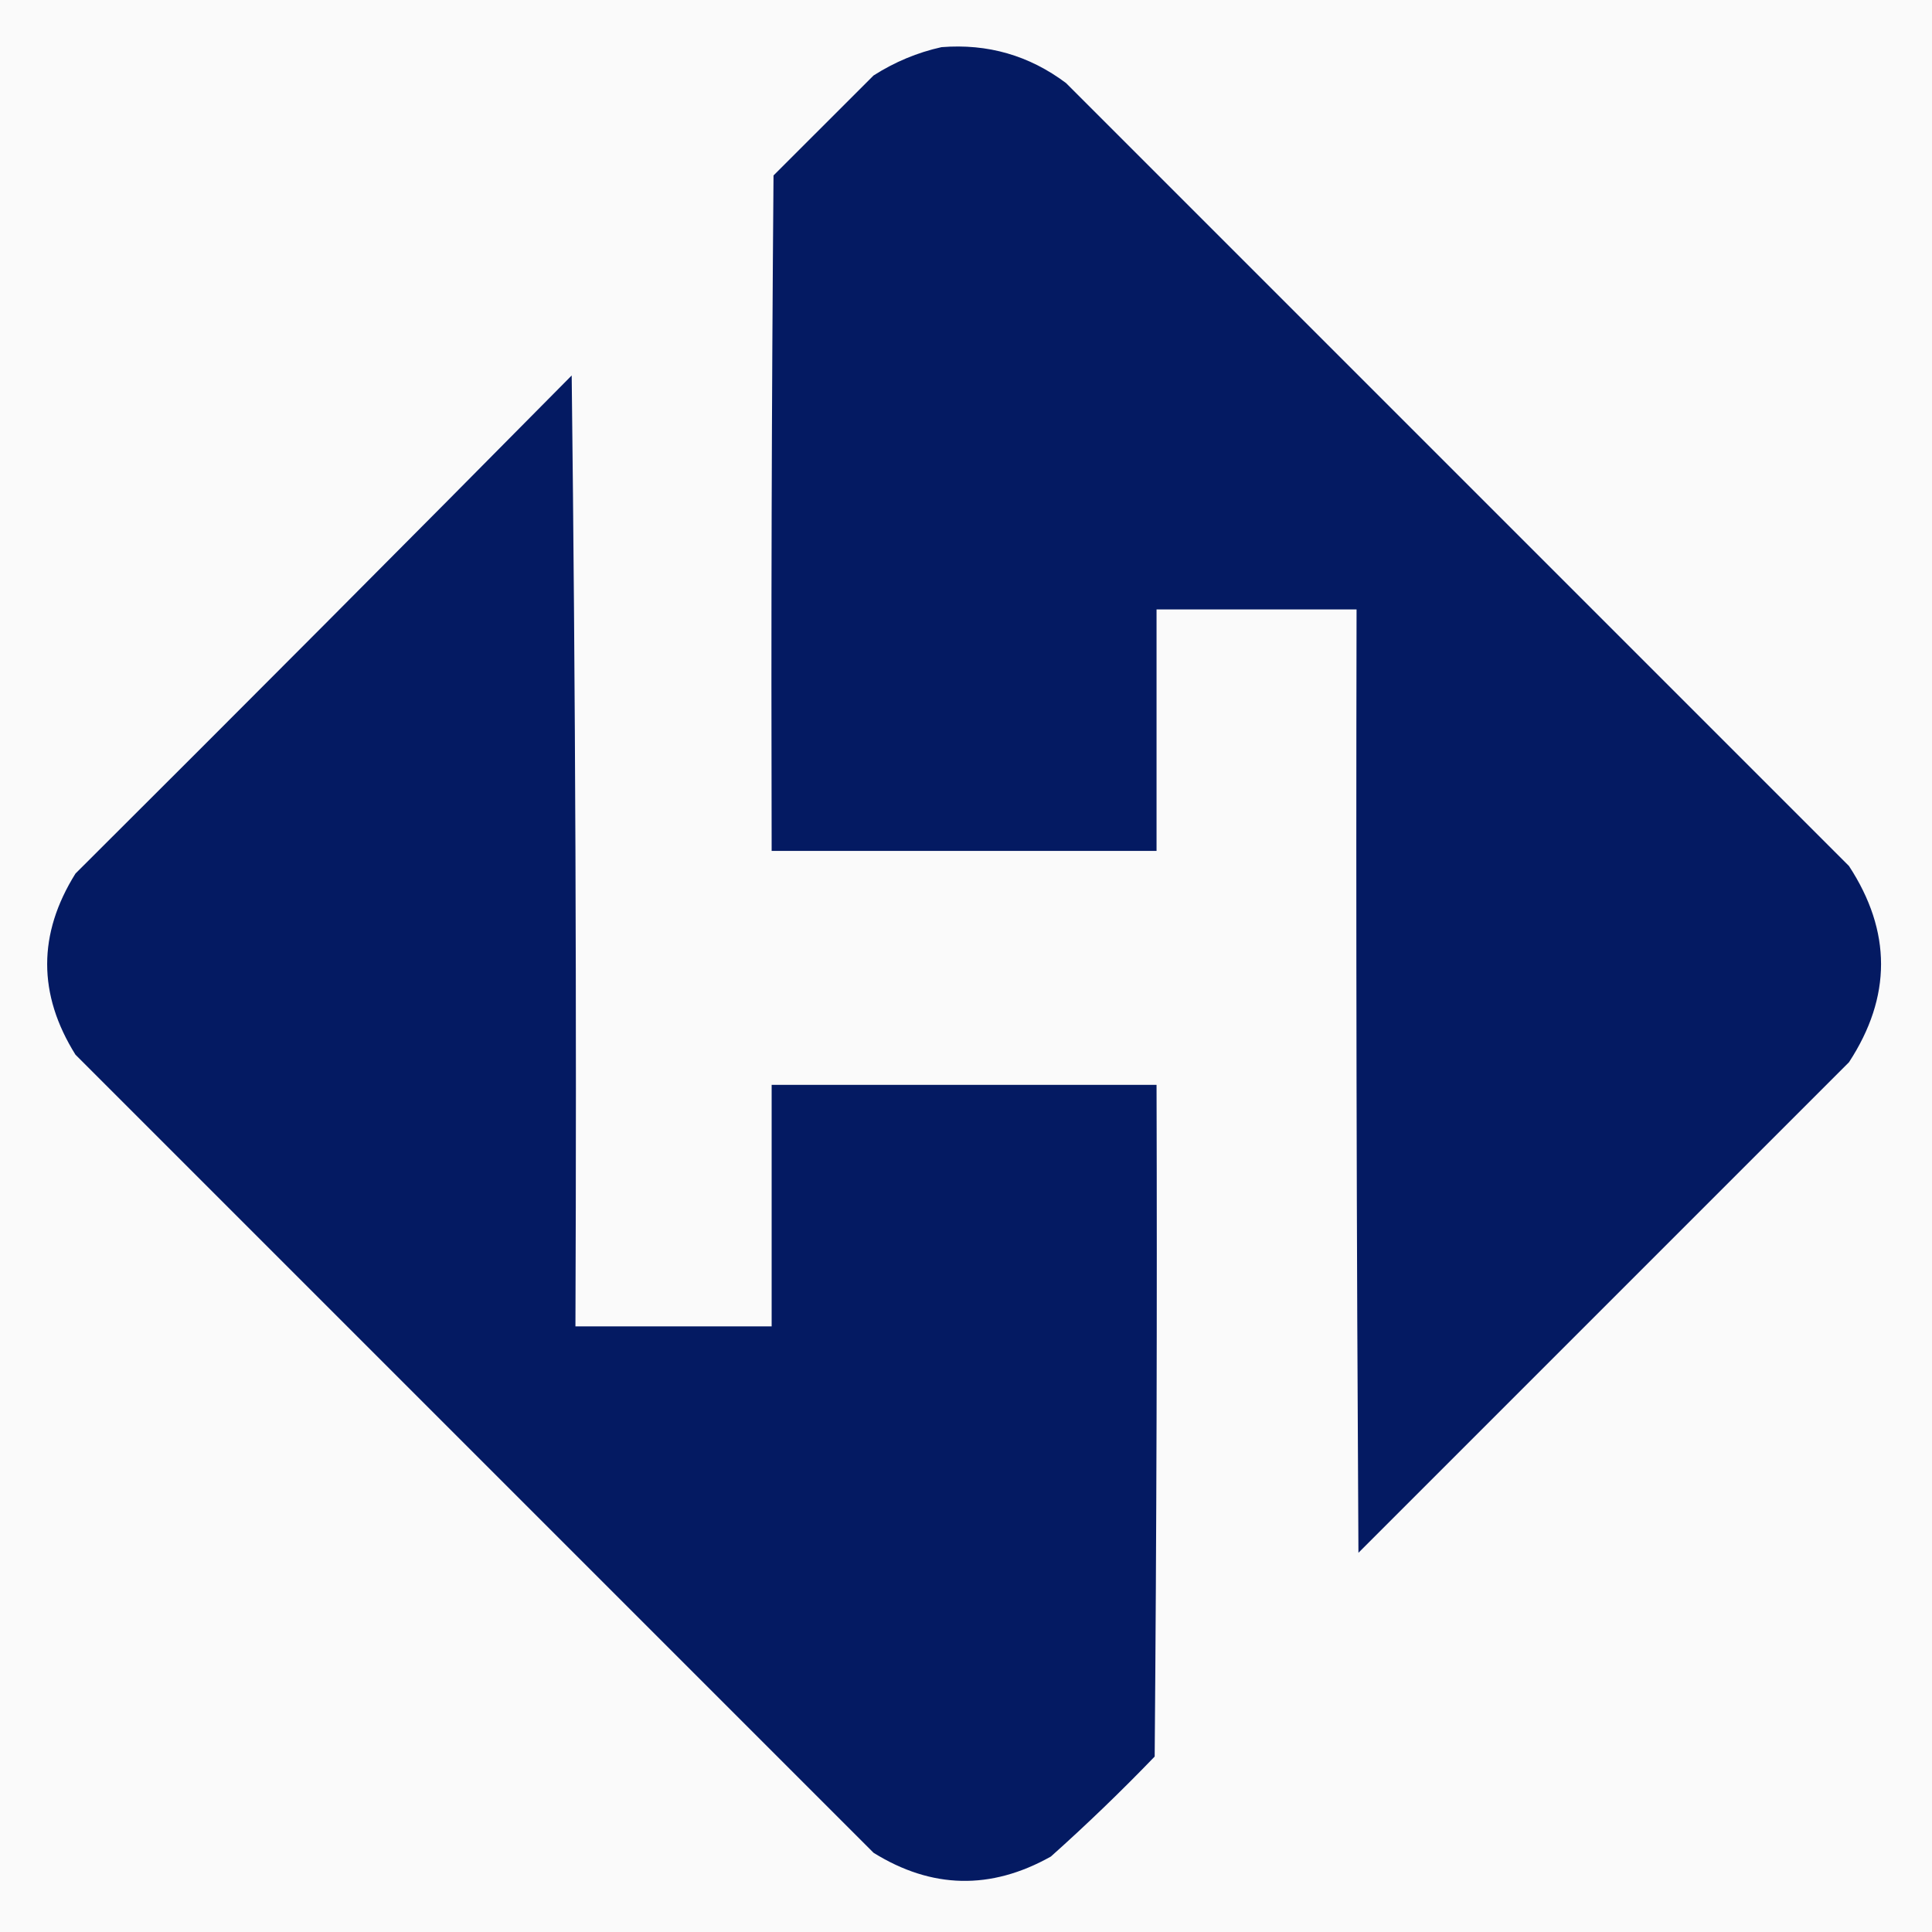 <svg width="32" height="32" viewBox="0 0 32 32" fill="none" xmlns="http://www.w3.org/2000/svg">
    <rect x="0" y="0" width="32" height="32" fill="#808080" stroke="none"/>
    <g clip-path="url(#clip0_4453_467)">
        <rect width="32" height="32" fill="#FAFAFA" />
        <path opacity="0.989" fill-rule="evenodd" clip-rule="evenodd"
            d="M15.594 0.781C16.359 0.72 17.046 0.918 17.656 1.375C21.979 5.698 26.302 10.021 30.625 14.344C31.333 15.427 31.333 16.51 30.625 17.594C27.917 20.302 25.208 23.01 22.5 25.719C22.469 20.51 22.458 15.302 22.469 10.094C21.365 10.094 20.26 10.094 19.156 10.094C19.156 11.427 19.156 12.76 19.156 14.094C17.031 14.094 14.906 14.094 12.781 14.094C12.771 10.364 12.781 6.635 12.812 2.906C13.365 2.354 13.917 1.802 14.469 1.25C14.822 1.025 15.197 0.869 15.594 0.781Z"
            fill="#031961" />
        <path opacity="0.99" fill-rule="evenodd" clip-rule="evenodd"
            d="M9.469 6.219C9.531 11.458 9.552 16.708 9.531 21.969C10.615 21.969 11.698 21.969 12.781 21.969C12.781 20.635 12.781 19.302 12.781 17.969C14.906 17.969 17.031 17.969 19.156 17.969C19.167 21.677 19.156 25.386 19.125 29.094C18.571 29.669 17.998 30.221 17.406 30.75C16.412 31.308 15.433 31.287 14.469 30.688C10.062 26.281 5.656 21.875 1.25 17.469C0.625 16.469 0.625 15.469 1.25 14.469C4.002 11.727 6.742 8.977 9.469 6.219Z"
            fill="#031961" />
    </g>
    <defs>
        <clipPath id="clip0_4453_467">
            <rect width="32" height="32" fill="white" />
        </clipPath>
    </defs>
</svg>